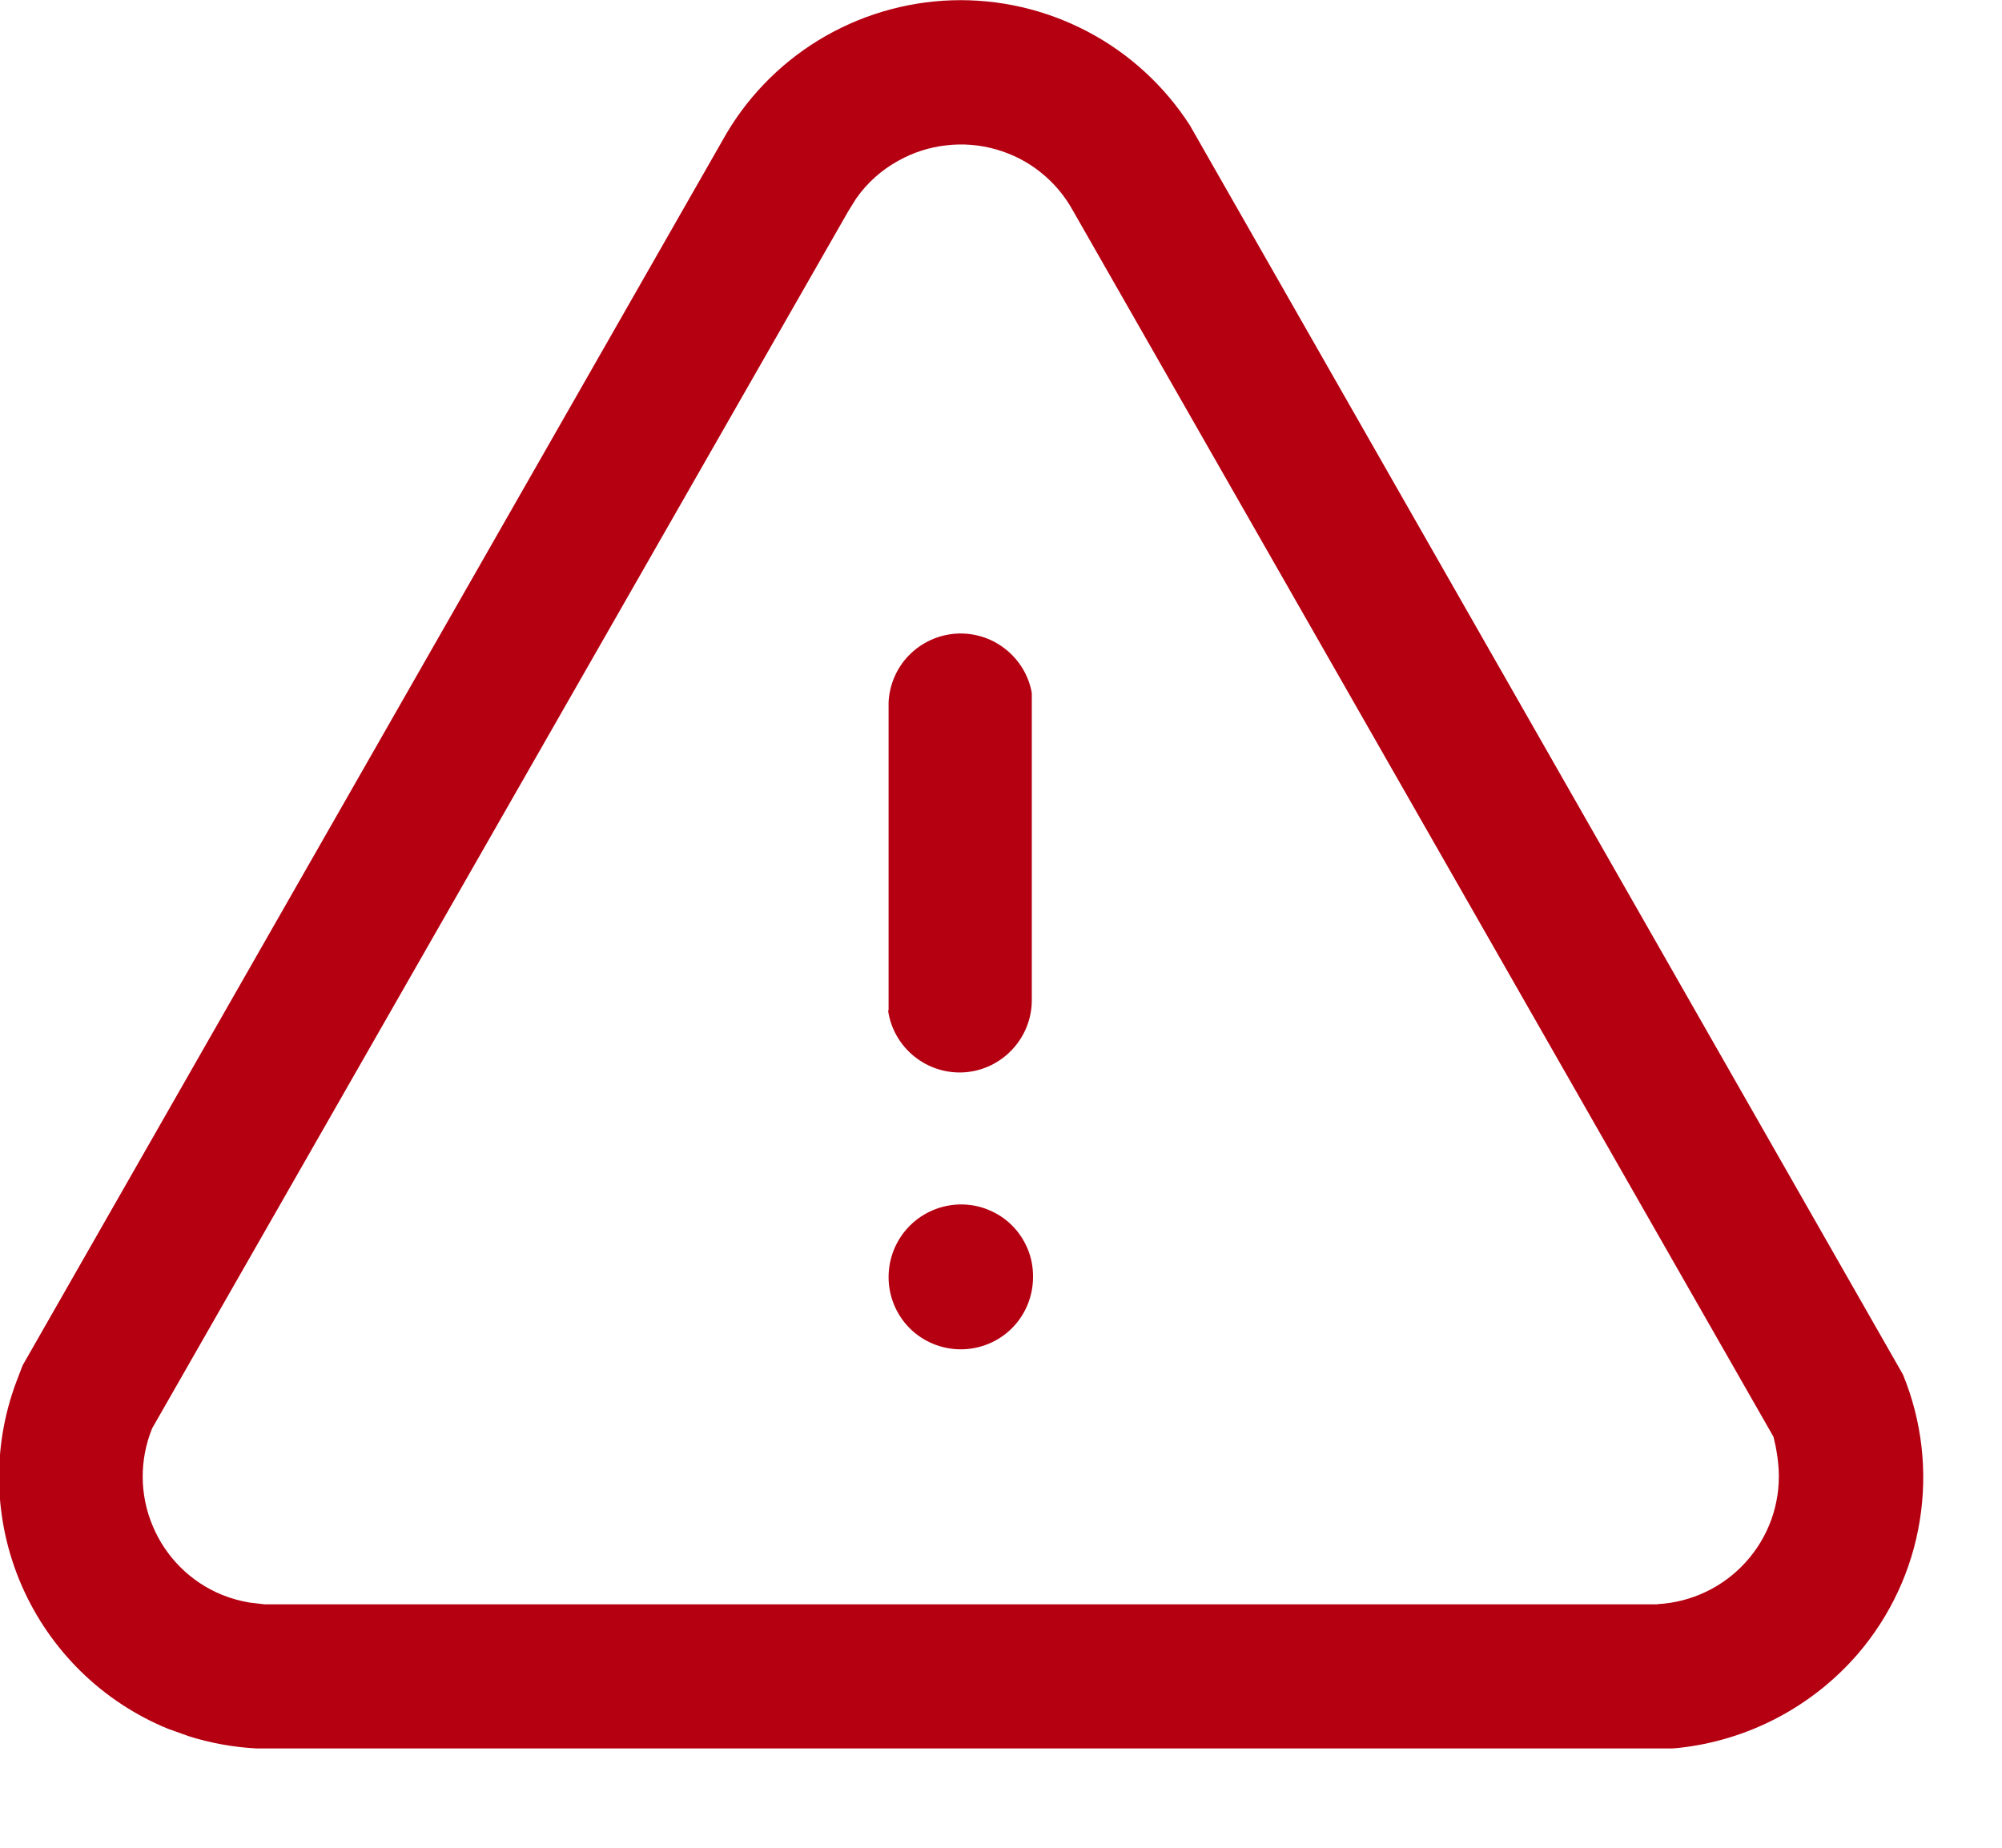 <svg width="13" height="12" viewBox="0 0 13 12" fill="none" xmlns="http://www.w3.org/2000/svg">
<g clip-path="url(#clip0_212:8)">
<path d="M1.736 11.355H1.716H1.664C1.517 11.347 1.371 11.321 1.23 11.277L1.09 11.227C0.666 11.053 0.326 10.72 0.142 10.3C-0.042 9.879 -0.055 9.404 0.106 8.974L0.147 8.867L4.691 0.913C4.839 0.645 5.054 0.421 5.315 0.261C5.576 0.102 5.874 0.012 6.18 0.002C6.486 -0.008 6.789 0.062 7.06 0.204C7.331 0.346 7.56 0.556 7.726 0.813L7.783 0.913L12.357 8.927C12.48 9.227 12.518 9.555 12.466 9.875C12.415 10.195 12.275 10.495 12.064 10.741C11.767 11.085 11.349 11.304 10.897 11.352L10.787 11.361L1.736 11.355ZM10.763 10.418C10.983 10.406 11.189 10.308 11.336 10.145C11.484 9.982 11.561 9.767 11.55 9.547C11.547 9.495 11.54 9.443 11.53 9.392L11.516 9.331L6.966 1.366C6.913 1.27 6.842 1.186 6.756 1.118C6.671 1.05 6.573 1 6.467 0.97C6.362 0.94 6.252 0.931 6.144 0.944C6.035 0.956 5.93 0.99 5.835 1.043C5.725 1.103 5.631 1.187 5.559 1.29L5.508 1.372L0.988 9.276C0.905 9.48 0.906 9.708 0.992 9.911C1.077 10.114 1.239 10.275 1.443 10.358C1.501 10.381 1.561 10.398 1.623 10.408L1.717 10.419H10.763V10.418ZM5.77 8.294C5.77 8.169 5.819 8.05 5.907 7.961C5.995 7.873 6.114 7.823 6.239 7.822C6.3 7.822 6.361 7.833 6.418 7.857C6.475 7.88 6.527 7.914 6.57 7.957C6.614 8 6.648 8.052 6.672 8.108C6.696 8.165 6.708 8.226 6.708 8.287V8.294C6.708 8.418 6.659 8.538 6.571 8.626C6.483 8.714 6.363 8.763 6.239 8.763C6.115 8.763 5.995 8.714 5.907 8.626C5.819 8.538 5.77 8.418 5.77 8.294ZM5.77 6.561V6.497V4.56C5.776 4.445 5.823 4.336 5.904 4.254C5.985 4.172 6.093 4.123 6.208 4.115C6.323 4.108 6.437 4.143 6.527 4.214C6.618 4.285 6.68 4.387 6.7 4.5V4.564V6.5C6.699 6.618 6.653 6.731 6.572 6.817C6.491 6.903 6.381 6.956 6.263 6.964C6.145 6.972 6.029 6.935 5.937 6.861C5.845 6.787 5.784 6.681 5.767 6.564L5.77 6.561Z" fill="#B50011"/>
</g>
<defs>
<clipPath id="clip0_212:8">
<rect width="12.489" height="11.355" fill="white"/>
</clipPath>
</defs>
</svg>
